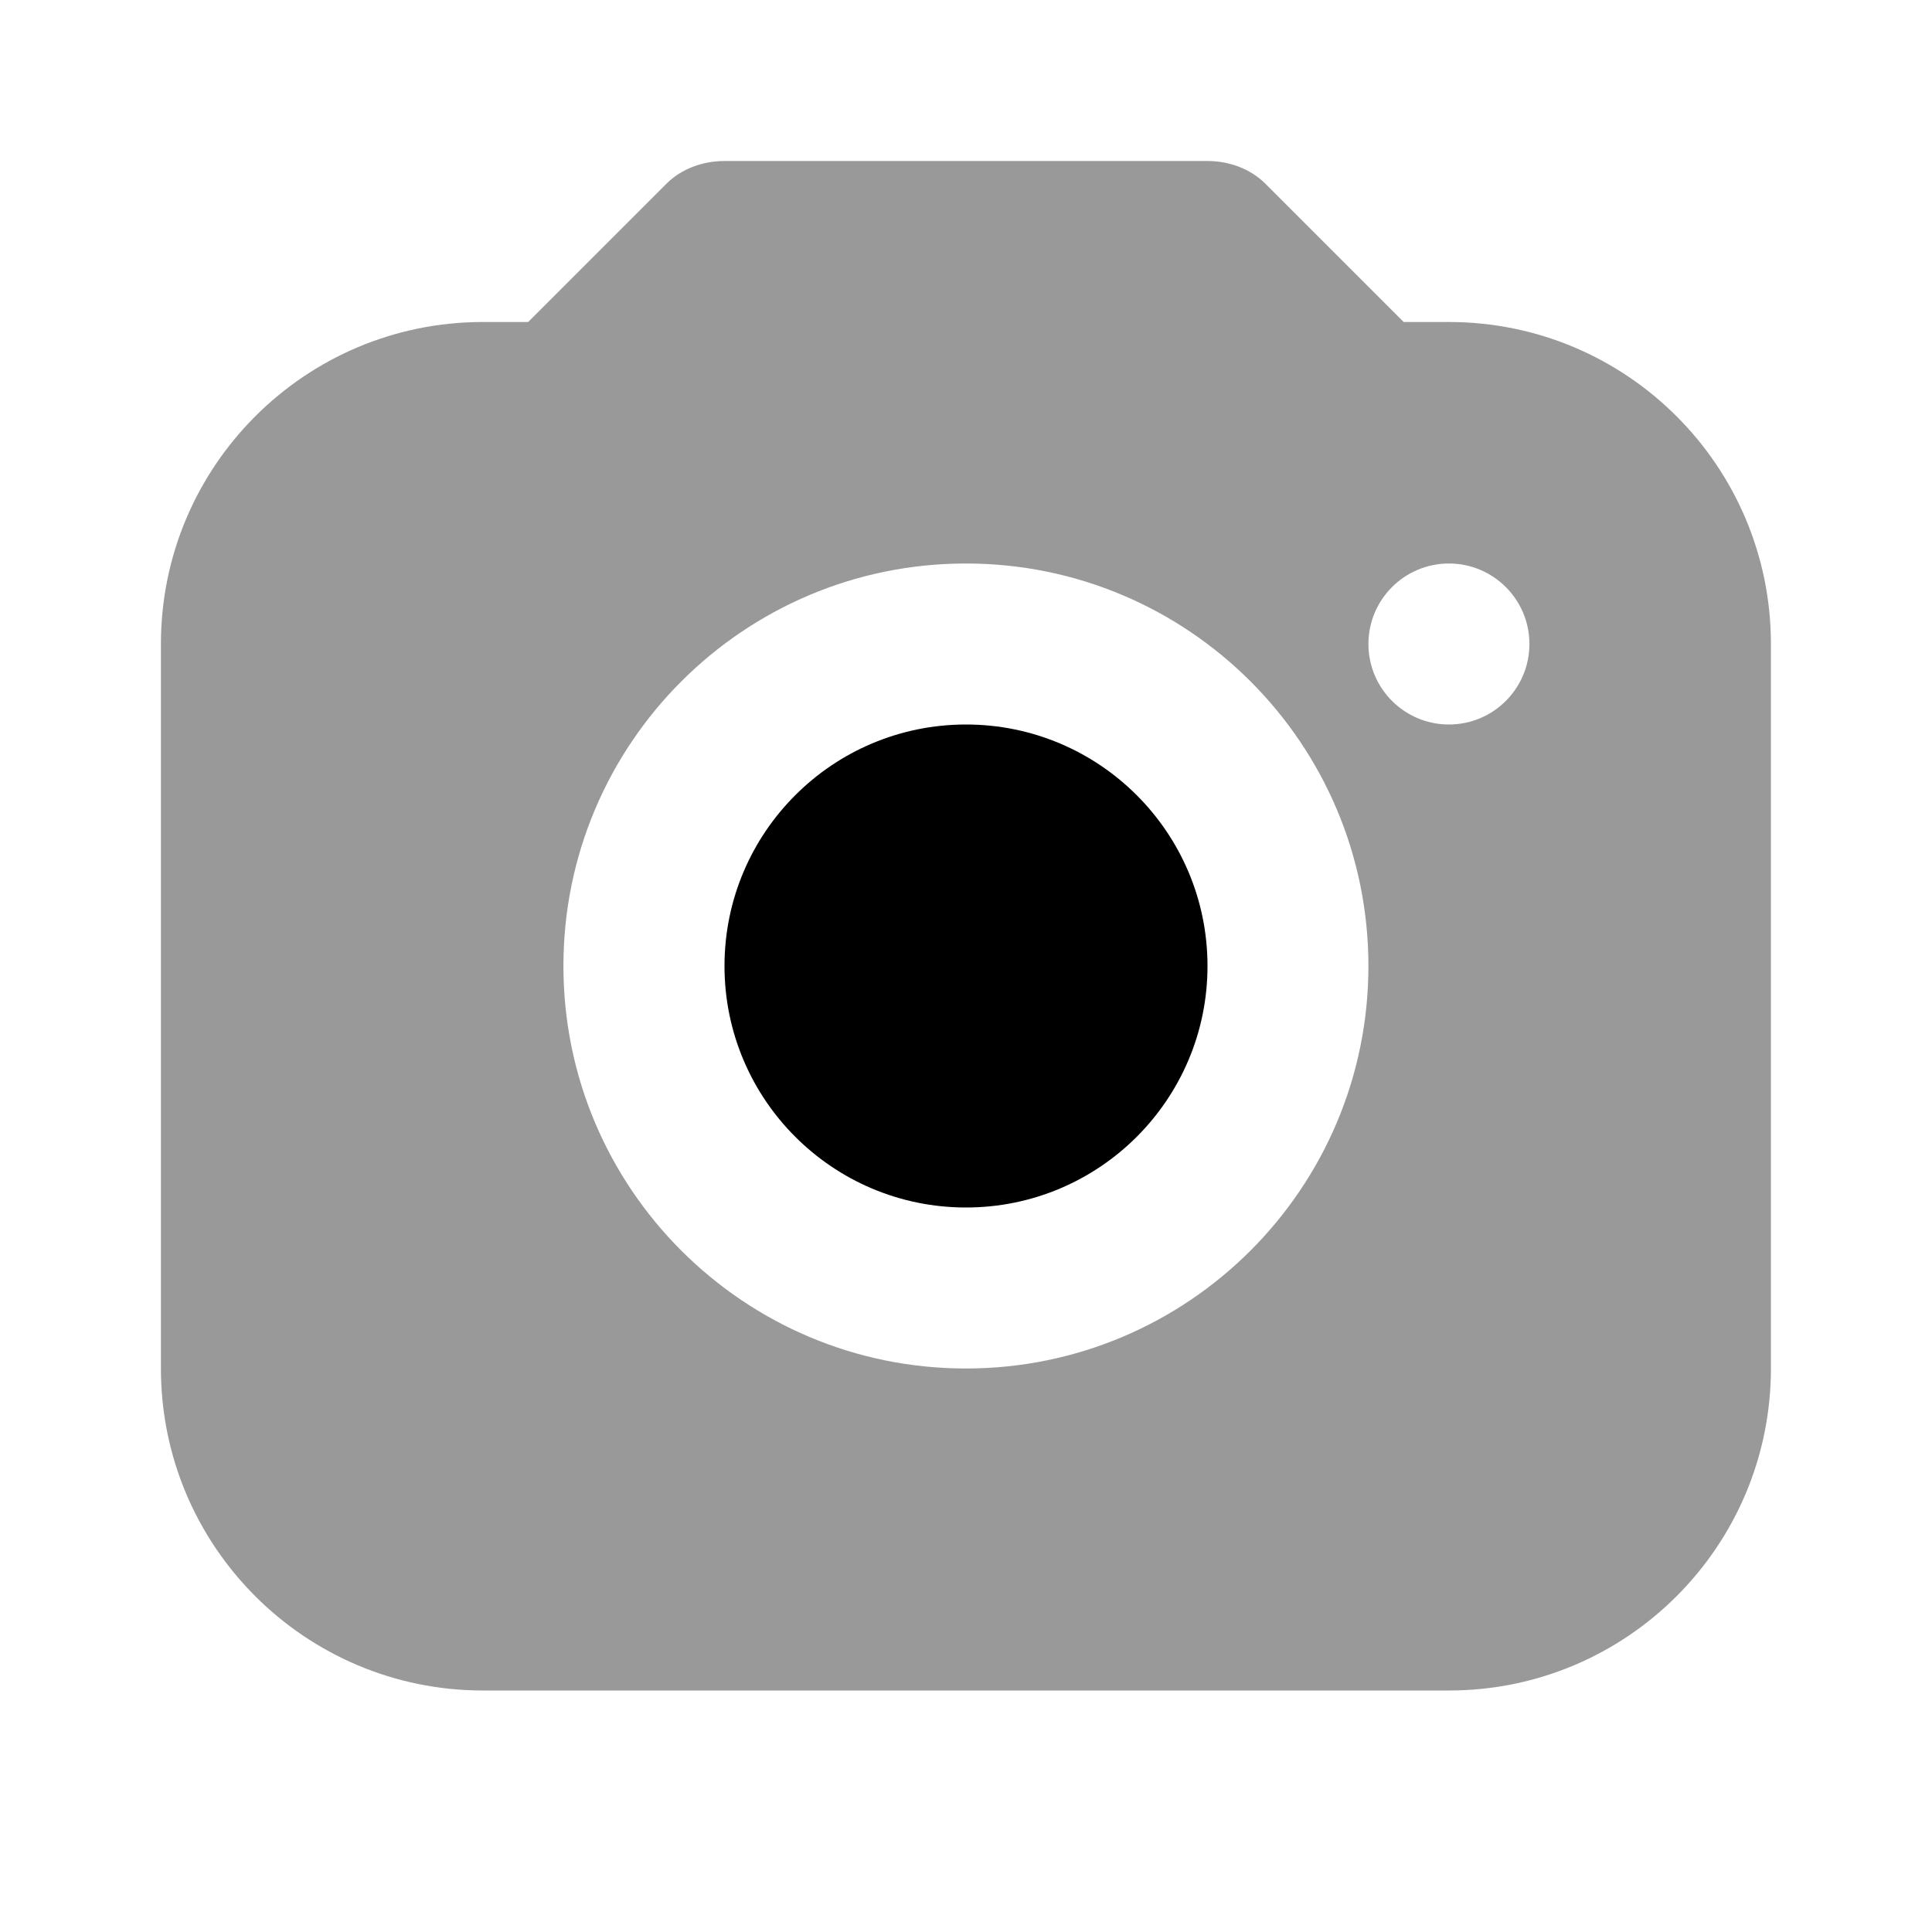 <svg width="24" height="24" viewBox="0 0 24 24" fill="none" xmlns="http://www.w3.org/2000/svg">
<path d="M8.999 2C8.734 2 8.468 2.094 8.28 2.281L6.561 4C6.285 4 5.999 4 5.999 4C3.79 4 1.999 5.791 1.999 8V17C1.999 19.209 3.79 21 5.999 21H17.999C20.208 21 21.999 19.209 21.999 17V8C21.999 5.791 20.208 4 17.999 4H17.437L15.718 2.281C15.53 2.094 15.264 2 14.999 2H8.999ZM11.999 7C14.76 7 16.999 9.238 16.999 12C16.999 14.761 14.76 17 11.999 17C9.238 17 6.999 14.762 6.999 12C6.999 9.239 9.238 7 11.999 7ZM17.999 7C18.551 7 18.999 7.448 18.999 8C18.999 8.552 18.551 9 17.999 9C17.447 9 16.999 8.552 16.999 8C16.999 7.448 17.447 7 17.999 7Z" fill="black" fill-opacity="0.4"/>
<circle cx="12" cy="12" r="3" fill="black"/>
</svg>
